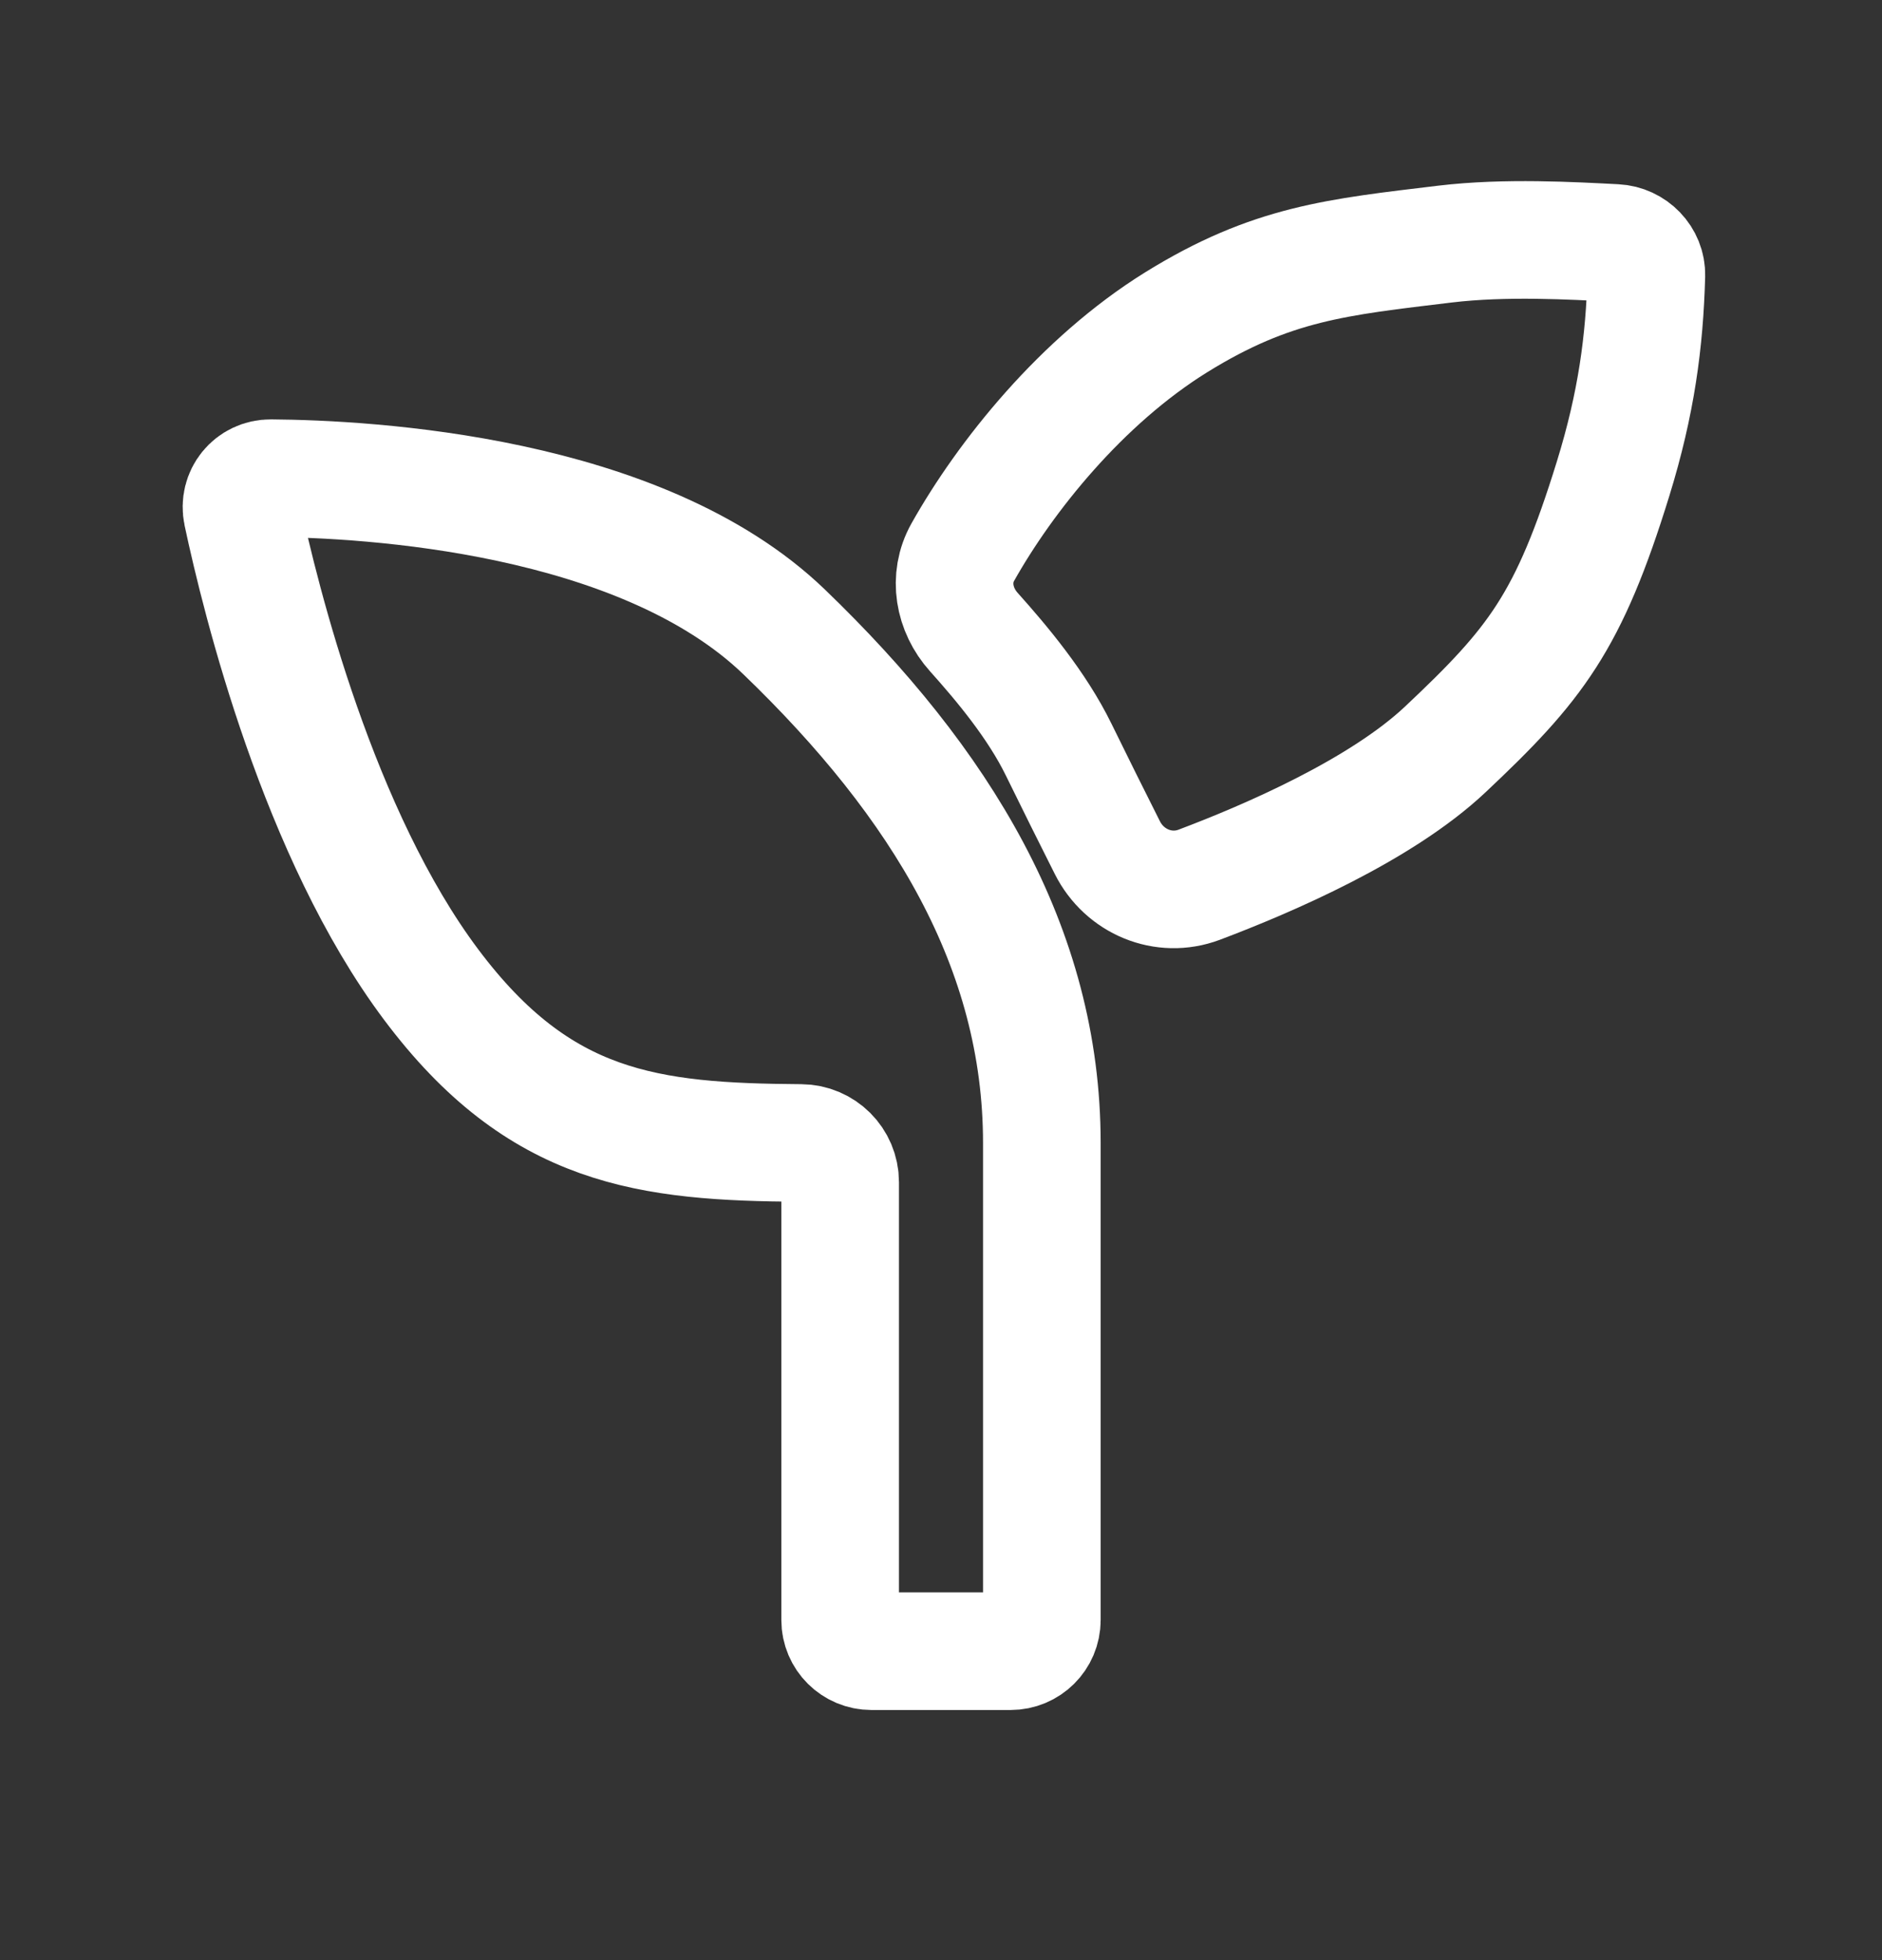 <svg width="24" height="25" viewBox="0 0 24 25" fill="none" xmlns="http://www.w3.org/2000/svg">
<rect x="0" y="0" width="24" height="25" fill="#333333" stroke="none"/>
<path d="M13.286 14.579V20.662C13.286 20.883 13.107 21.06 12.886 21.06H11.114C10.893 21.06 10.714 20.883 10.714 20.662V15.078C10.714 14.802 10.49 14.58 10.214 14.578C8.268 14.565 6.884 14.406 5.5 12.56C4.063 10.644 3.326 7.665 3.088 6.548C3.038 6.312 3.213 6.097 3.454 6.099C4.695 6.108 8.171 6.298 10 8.06C12 9.987 13.286 12.087 13.286 14.579Z" stroke="white" stroke-width="1.5" stroke-linejoin="round"/>
<path d="M13.5 9.56C13.223 8.993 12.772 8.456 12.419 8.062C12.164 7.778 12.091 7.375 12.278 7.042C12.819 6.08 13.789 4.862 15 4.11C16.218 3.355 17.056 3.279 18.429 3.113C19.197 3.021 20.052 3.071 20.601 3.099C20.821 3.11 21.001 3.293 20.995 3.513C20.972 4.353 20.869 5.141 20.571 6.105C20.005 7.937 19.585 8.472 18.429 9.56C17.609 10.331 16.183 10.948 15.293 11.284C14.838 11.455 14.339 11.245 14.121 10.81C13.934 10.439 13.706 9.981 13.5 9.56Z" stroke="white" stroke-width="1.5" stroke-linejoin="round"/>
</svg>

